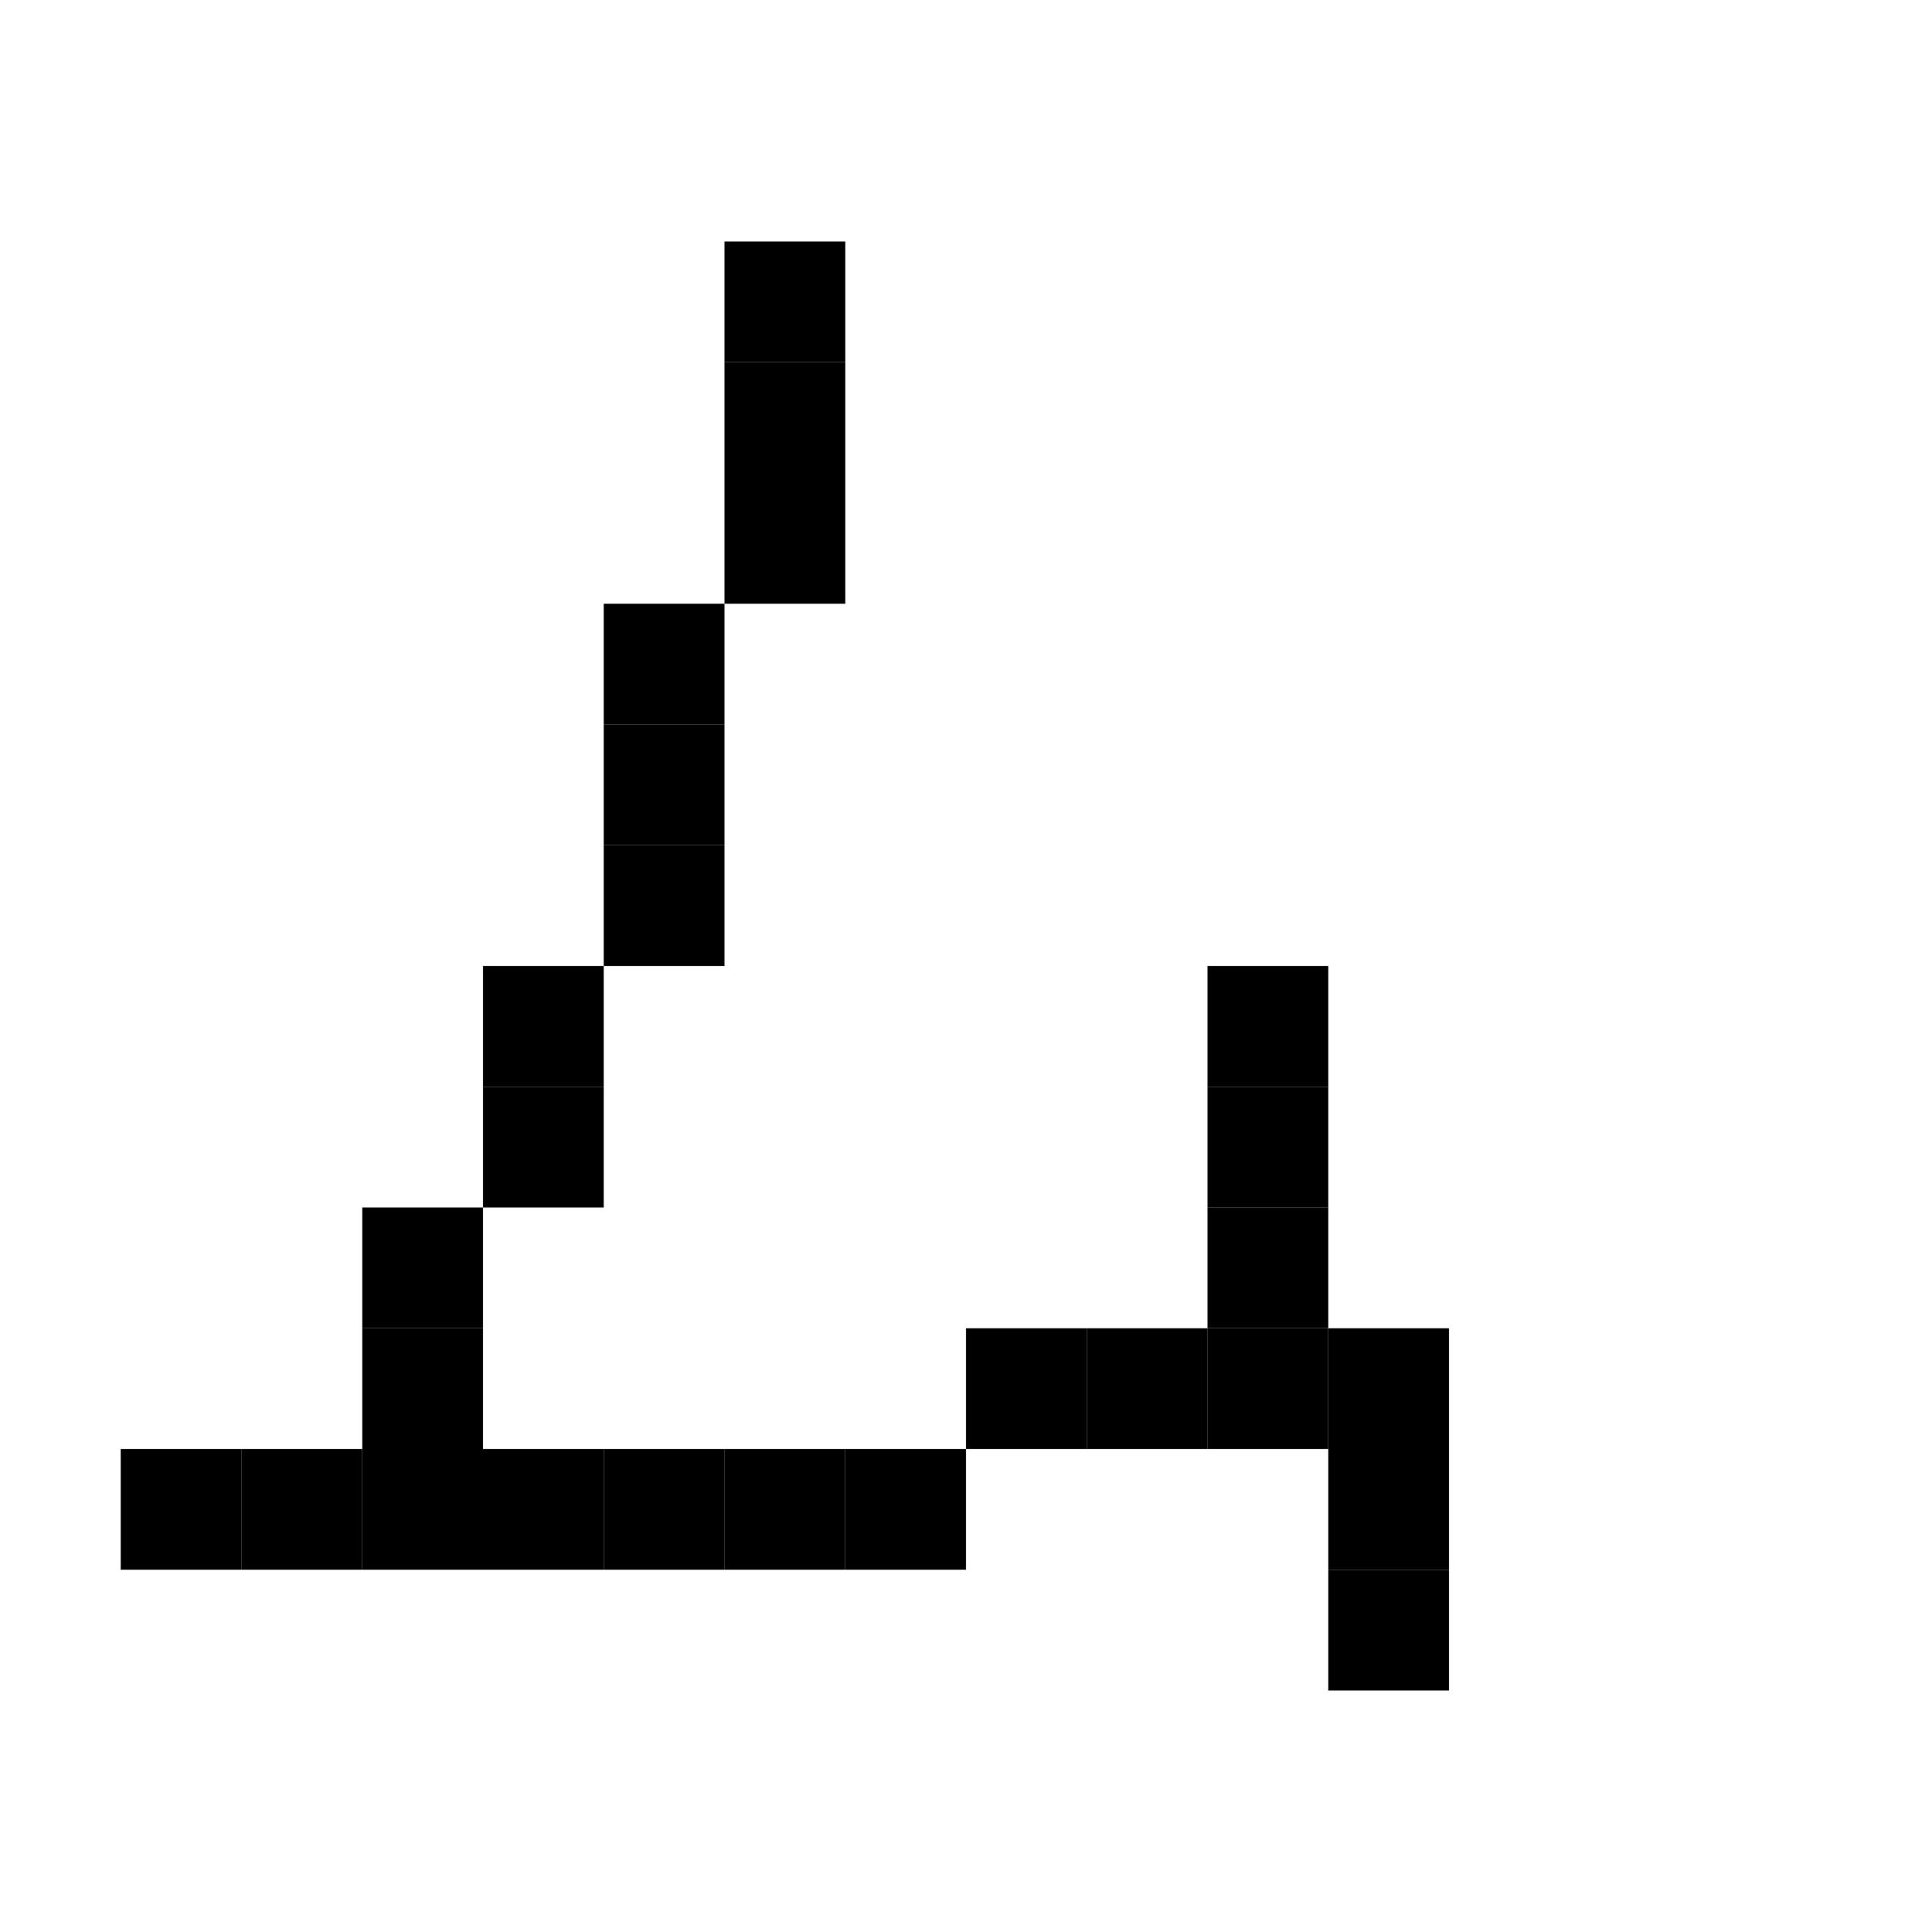 <svg viewBox="0 0 16 16" xmlns="http://www.w3.org/2000/svg">  <rect width="1" height="1" x="6" y="2" />
  <rect width="1" height="1" x="6" y="3" />
  <rect width="1" height="1" x="6" y="4" />
  <rect width="1" height="1" x="5" y="5" />
  <rect width="1" height="1" x="5" y="6" />
  <rect width="1" height="1" x="5" y="7" />
  <rect width="1" height="1" x="4" y="8" />
  <rect width="1" height="1" x="10" y="8" />
  <rect width="1" height="1" x="4" y="9" />
  <rect width="1" height="1" x="10" y="9" />
  <rect width="1" height="1" x="3" y="10" />
  <rect width="1" height="1" x="10" y="10" />
  <rect width="1" height="1" x="3" y="11" />
  <rect width="1" height="1" x="8" y="11" />
  <rect width="1" height="1" x="9" y="11" />
  <rect width="1" height="1" x="10" y="11" />
  <rect width="1" height="1" x="11" y="11" />
  <rect width="1" height="1" x="1" y="12" />
  <rect width="1" height="1" x="2" y="12" />
  <rect width="1" height="1" x="3" y="12" />
  <rect width="1" height="1" x="4" y="12" />
  <rect width="1" height="1" x="5" y="12" />
  <rect width="1" height="1" x="6" y="12" />
  <rect width="1" height="1" x="7" y="12" />
  <rect width="1" height="1" x="11" y="12" />
  <rect width="1" height="1" x="11" y="13" />
</svg>